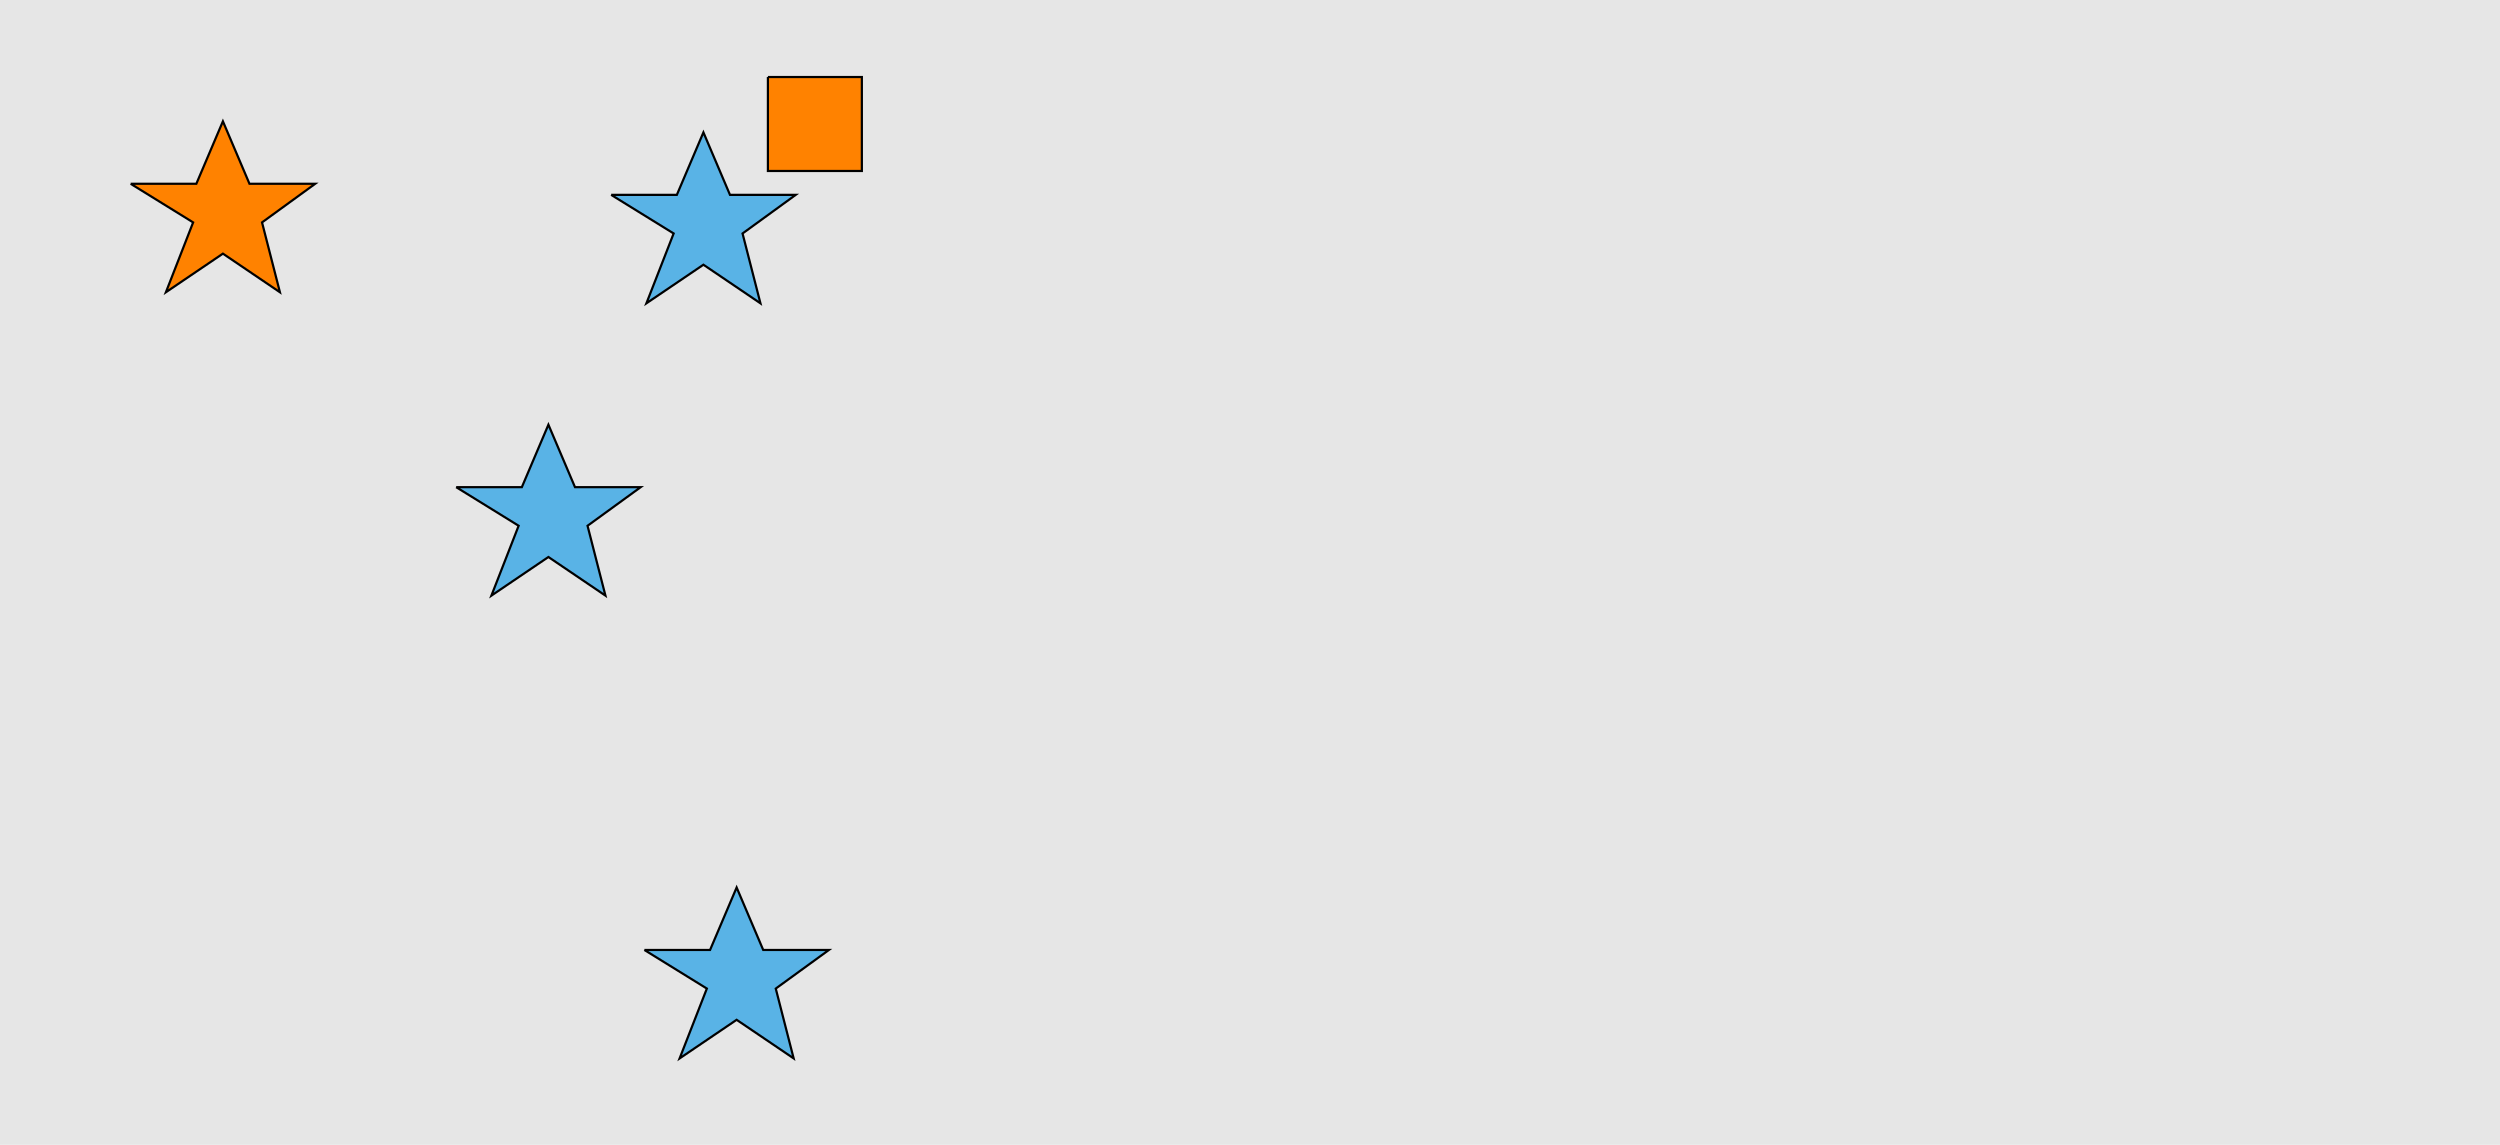 <?xml version="1.0" encoding="UTF-8"?>
<svg xmlns="http://www.w3.org/2000/svg" xmlns:xlink="http://www.w3.org/1999/xlink" width="1129pt" height="517pt" viewBox="0 0 1129 517" version="1.1">
<g id="surface551">
<rect x="0" y="0" width="1129" height="517" style="fill:rgb(90%,90%,90%);fill-opacity:1;stroke:none;"/>
<path style="fill-rule:nonzero;fill:rgb(35%,70%,90%);fill-opacity:1;stroke-width:1;stroke-linecap:butt;stroke-linejoin:miter;stroke:rgb(0%,0%,0%);stroke-opacity:1;stroke-miterlimit:10;" d="M 206 220 L 235.664 220 L 247.664 191.785 L 259.664 220 L 289.332 220 L 265.332 237.438 L 273.418 268.98 L 247.664 251.543 L 221.914 268.98 L 234.215 237.438 L 206 220 "/>
<path style="fill-rule:nonzero;fill:rgb(100%,51%,0%);fill-opacity:1;stroke-width:1;stroke-linecap:butt;stroke-linejoin:miter;stroke:rgb(0%,0%,0%);stroke-opacity:1;stroke-miterlimit:10;" d="M 59 83 L 88.664 83 L 100.664 54.785 L 112.664 83 L 142.332 83 L 118.332 100.438 L 126.418 131.98 L 100.664 114.543 L 74.914 131.98 L 87.215 100.438 L 59 83 "/>
<path style="fill-rule:nonzero;fill:rgb(35%,70%,90%);fill-opacity:1;stroke-width:1;stroke-linecap:butt;stroke-linejoin:miter;stroke:rgb(0%,0%,0%);stroke-opacity:1;stroke-miterlimit:10;" d="M 291 429 L 320.664 429 L 332.664 400.785 L 344.664 429 L 374.332 429 L 350.332 446.438 L 358.418 477.98 L 332.664 460.543 L 306.914 477.98 L 319.215 446.438 L 291 429 "/>
<path style="fill-rule:nonzero;fill:rgb(35%,70%,90%);fill-opacity:1;stroke-width:1;stroke-linecap:butt;stroke-linejoin:miter;stroke:rgb(0%,0%,0%);stroke-opacity:1;stroke-miterlimit:10;" d="M 276 88 L 305.664 88 L 317.664 59.785 L 329.664 88 L 359.332 88 L 335.332 105.438 L 343.418 136.98 L 317.664 119.543 L 291.914 136.98 L 304.215 105.438 L 276 88 "/>
<path style="fill-rule:nonzero;fill:rgb(100%,51%,0%);fill-opacity:1;stroke-width:1;stroke-linecap:butt;stroke-linejoin:miter;stroke:rgb(0%,0%,0%);stroke-opacity:1;stroke-miterlimit:10;" d="M 346.785 34.785 L 346.785 77.215 L 389.215 77.215 L 389.215 34.785 L 346.785 34.785 "/>
</g>
</svg>
